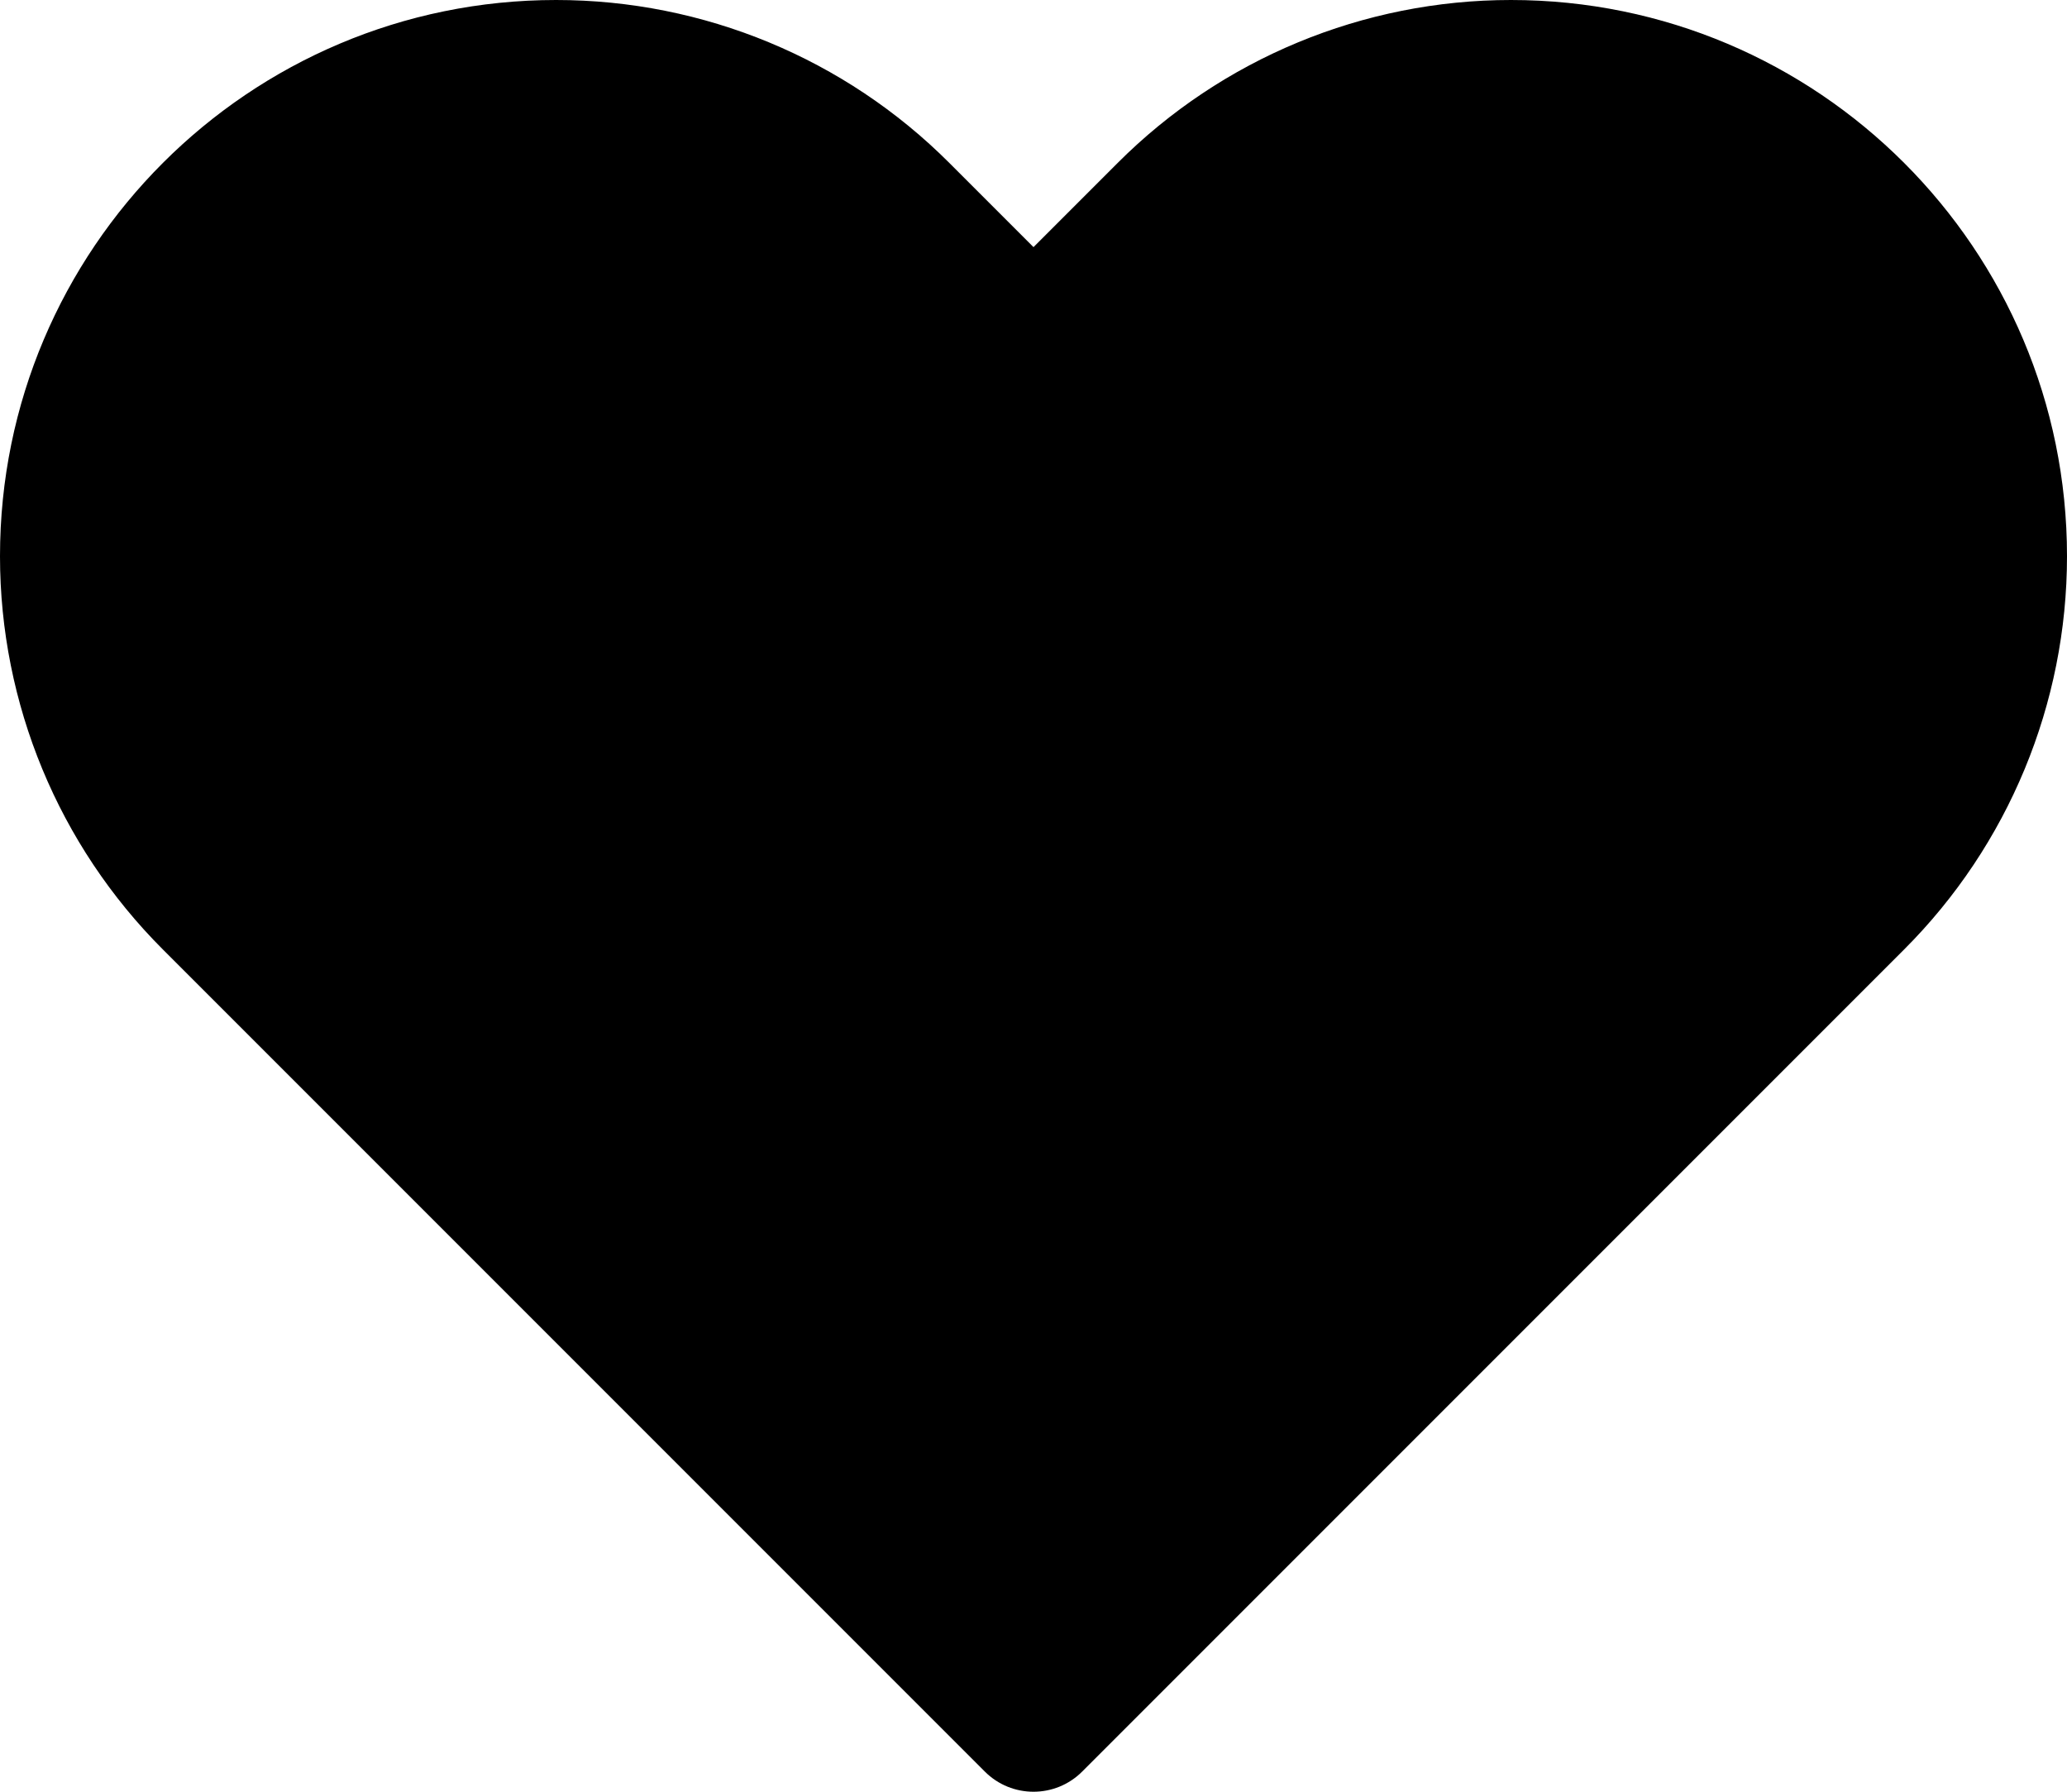 <svg xmlns="http://www.w3.org/2000/svg" viewBox="0 0 30 26">
    <path
        d="M8.071 0C3.614 0 0 3.614 0 8.071C0 10.212 0.85 12.265 2.364 13.778L14.293 25.707C14.683 26.098 15.317 26.098 15.707 25.707L27.636 13.778C29.15 12.265 30 10.212 30 8.071C30 3.614 26.387 0 21.929 0C19.788 0 17.735 0.85 16.222 2.364L15 3.586L13.778 2.364C12.265 0.85 10.212 0 8.071 0Z" />
</svg>